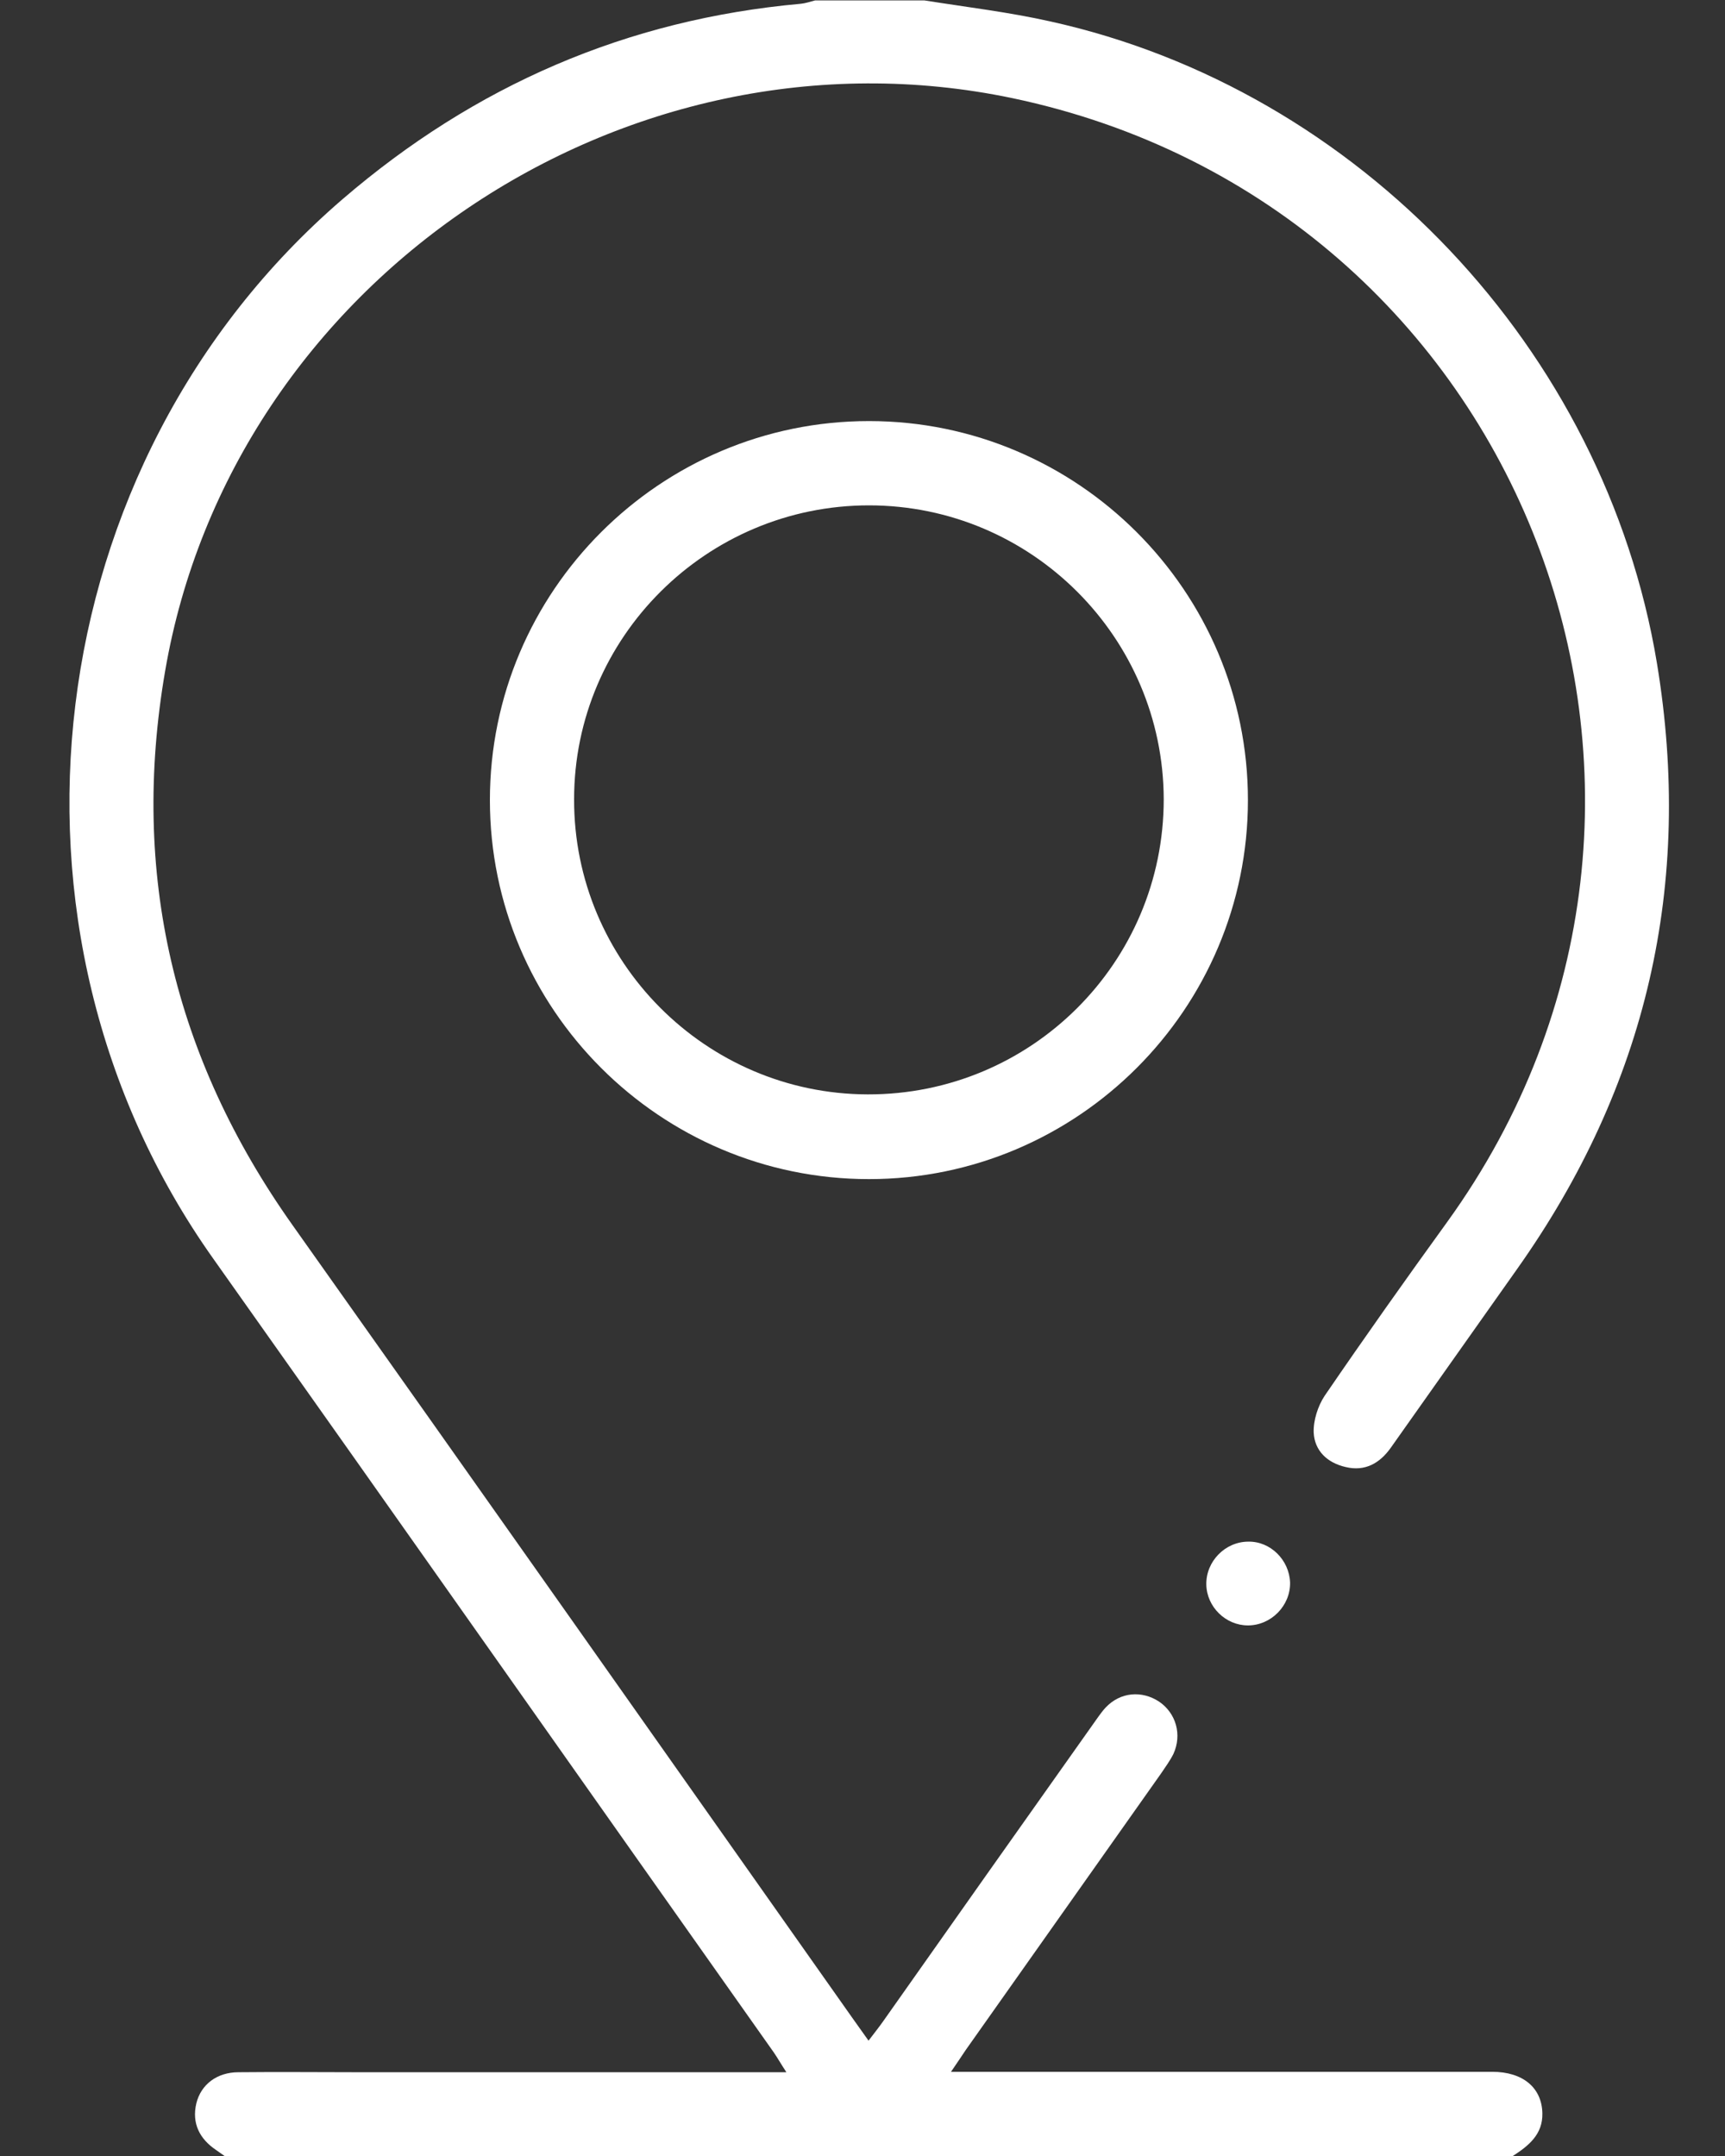 <svg width="16" height="20" viewBox="0 0 16 20" fill="color" xmlns="http://www.w3.org/2000/svg">
                                <rect x="0" y="0" width="16" height="20" fill="#333333" stroke="none"/>
                                <g clip-path="url(#clip0_2403_95)">
                                <path d="M2.083 20C2.056 19.98 2.032 19.965 2.005 19.945C1.849 19.84 1.778 19.695 1.821 19.512C1.864 19.336 2.013 19.223 2.212 19.223C2.583 19.219 2.954 19.223 3.325 19.223C4.568 19.223 5.81 19.223 7.056 19.223C7.126 19.223 7.193 19.223 7.294 19.223C7.243 19.145 7.212 19.09 7.177 19.039C5.443 16.586 3.716 14.129 1.978 11.676C-0.19 8.621 0.337 4.293 3.177 1.848C4.403 0.793 5.814 0.18 7.427 0.035C7.47 0.031 7.513 0.016 7.56 0.004C7.9 0.004 8.236 0.004 8.575 0.004C8.966 0.066 9.361 0.113 9.743 0.199C12.603 0.832 14.884 3.242 15.368 6.148C15.708 8.199 15.275 10.074 14.071 11.773C13.681 12.324 13.29 12.879 12.9 13.43C12.798 13.574 12.661 13.652 12.482 13.609C12.31 13.57 12.193 13.457 12.185 13.289C12.181 13.176 12.224 13.043 12.286 12.949C12.657 12.406 13.036 11.871 13.423 11.336C16.263 7.402 14.134 1.906 9.388 0.91C5.782 0.156 2.153 2.613 1.532 6.223C1.208 8.102 1.611 9.809 2.712 11.363C4.446 13.809 6.173 16.262 7.903 18.715C7.946 18.777 7.993 18.84 8.056 18.93C8.107 18.863 8.15 18.809 8.189 18.754C8.833 17.84 9.478 16.926 10.126 16.012C10.169 15.953 10.208 15.891 10.255 15.84C10.392 15.695 10.591 15.68 10.751 15.785C10.907 15.891 10.966 16.09 10.884 16.27C10.853 16.332 10.81 16.391 10.771 16.449C10.165 17.305 9.564 18.16 8.958 19.016C8.919 19.074 8.88 19.133 8.821 19.219C8.919 19.219 8.986 19.219 9.056 19.219C10.65 19.219 12.247 19.219 13.841 19.219C14.126 19.219 14.302 19.367 14.306 19.605C14.31 19.801 14.177 19.906 14.032 20C10.052 20 6.068 20 2.083 20Z" fill="white"/>
                                <path d="M4.544 7.422C4.544 5.484 6.122 3.906 8.06 3.906C9.997 3.906 11.575 5.484 11.575 7.422C11.575 9.359 9.997 10.938 8.06 10.938C6.122 10.938 4.544 9.359 4.544 7.422ZM8.06 4.688C6.556 4.688 5.325 5.91 5.325 7.414C5.321 8.918 6.544 10.148 8.048 10.152C9.564 10.156 10.794 8.93 10.794 7.414C10.79 5.914 9.568 4.688 8.06 4.688Z" fill="white"/>
                                <path d="M11.966 14.68C11.97 14.895 11.79 15.078 11.575 15.078C11.368 15.078 11.193 14.906 11.189 14.699C11.185 14.484 11.364 14.301 11.579 14.301C11.782 14.297 11.958 14.469 11.966 14.68Z" fill="white"/>
                                </g>
                                <defs>
                                <clipPath id="clip0_2403_95">
                                <rect width="14.84" height="20" fill="white" transform="translate(0.642)"/>
                                </clipPath>
                                </defs>
                            </svg>